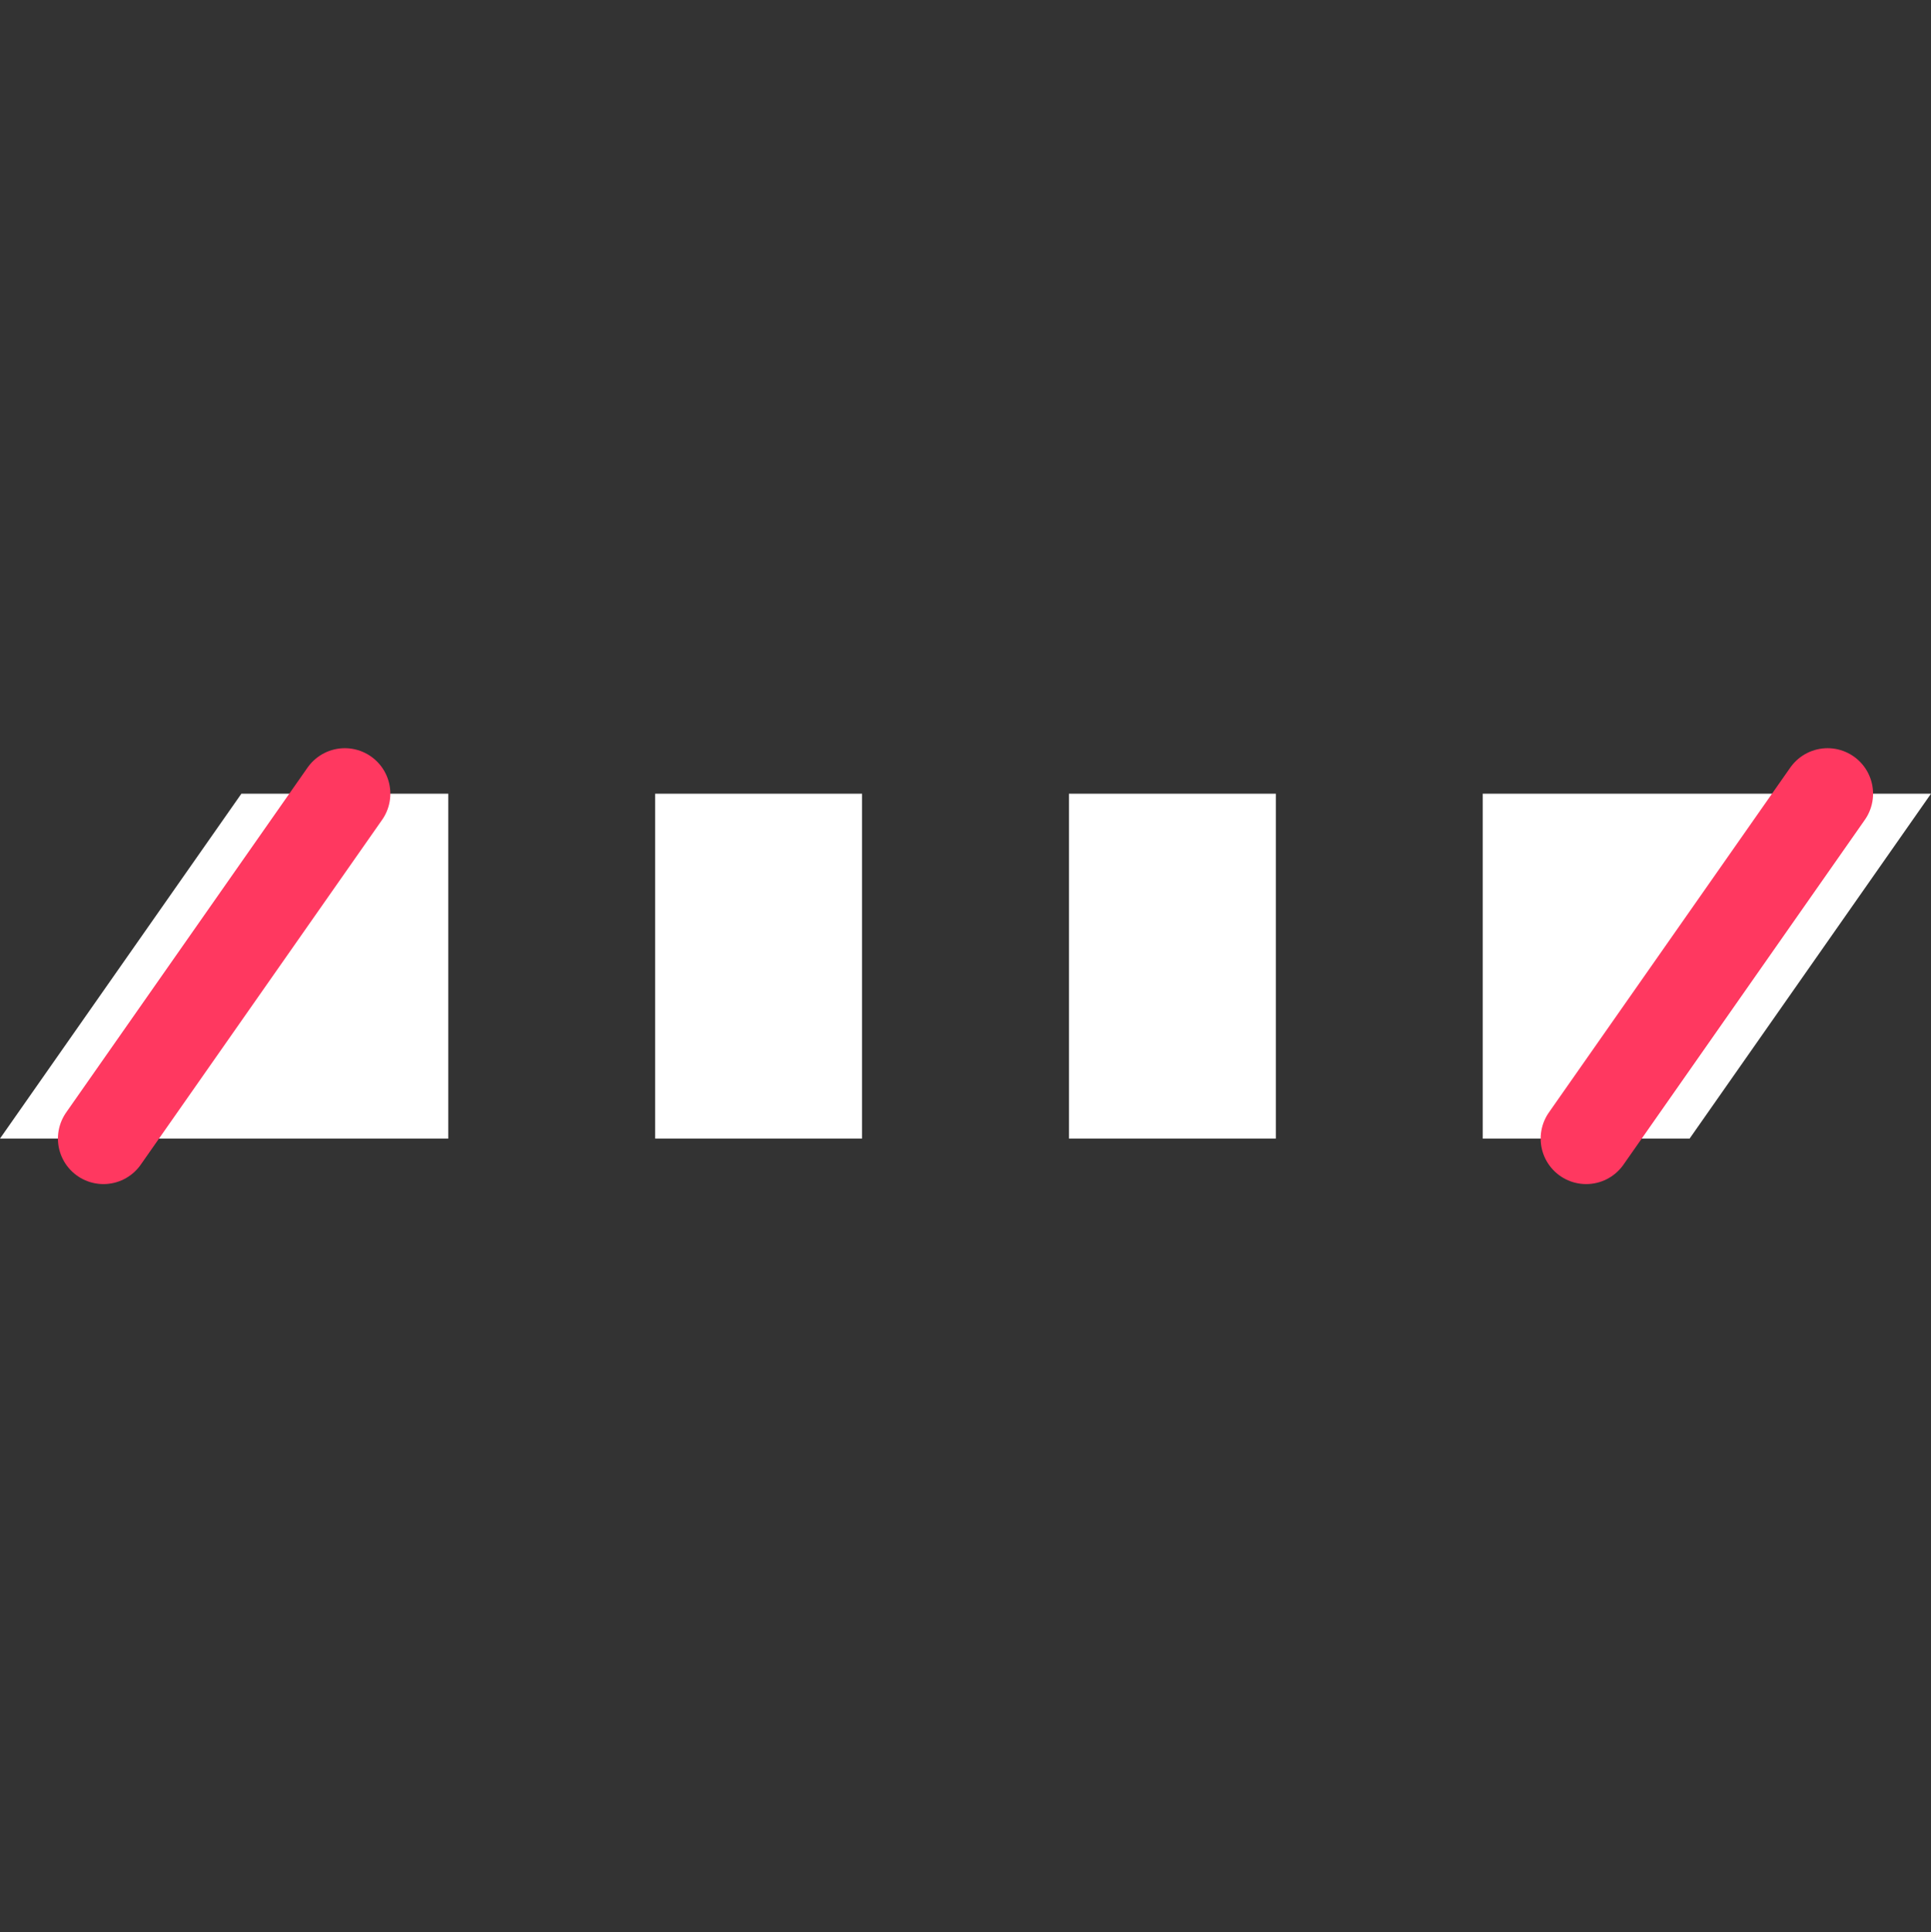 <?xml version="1.0" encoding="UTF-8" standalone="no"?>
<!-- Generator: Adobe Illustrator 17.1.0, SVG Export Plug-In . SVG Version: 6.00 Build 0)  -->

<svg
   xmlns:dc="http://purl.org/dc/elements/1.1/"
   xmlns:cc="http://creativecommons.org/ns#"
   xmlns:rdf="http://www.w3.org/1999/02/22-rdf-syntax-ns#"
   xmlns:svg="http://www.w3.org/2000/svg"
   xmlns="http://www.w3.org/2000/svg"
   xmlns:sodipodi="http://sodipodi.sourceforge.net/DTD/sodipodi-0.dtd"
   xmlns:inkscape="http://www.inkscape.org/namespaces/inkscape"
   version="1.1"
   id="Capa_1"
   x="0px"
   y="0px"
   viewBox="0 0 280 280.154"
   xml:space="preserve"
   inkscape:version="0.91 r"
   sodipodi:docname="ellipsis.svg"
   width="280"
   height="280.154"><rect x="0" y="0" width="280" height="280.154" fill="#333333" stroke="none"/><defs
     id="defs45" /><sodipodi:namedview
     pagecolor="#ffffff"
     bordercolor="#666666"
     borderopacity="1"
     objecttolerance="10"
     gridtolerance="10"
     guidetolerance="10"
     inkscape:pageopacity="0"
     inkscape:pageshadow="2"
     inkscape:window-width="1855"
     inkscape:window-height="1056"
     id="namedview43"
     showgrid="true"
     fit-margin-top="108.4"
     fit-margin-left="0"
     fit-margin-right="0"
     fit-margin-bottom="108.4"
     inkscape:zoom="2.1071429"
     inkscape:cx="32.828381"
     inkscape:cy="40.498338"
     inkscape:window-x="65"
     inkscape:window-y="24"
     inkscape:window-maximized="1"
     inkscape:current-layer="Capa_1"
     inkscape:snap-bbox="true"
     inkscape:bbox-nodes="true"
     inkscape:object-nodes="true"
     inkscape:snap-intersection-paths="true"
     inkscape:snap-smooth-nodes="true"><inkscape:grid
       type="xygrid"
       id="grid4156"
       originx="20"
       originy="110.077" /></sodipodi:namedview><g
     id="g4791"><g
       transform="translate(34.7,-292.277)"
       id="g13" /><g
       transform="translate(34.7,-292.277)"
       id="g15" /><g
       transform="translate(34.7,-292.277)"
       id="g17" /><g
       transform="translate(34.7,-292.277)"
       id="g19" /><g
       transform="translate(34.7,-292.277)"
       id="g21" /><g
       transform="translate(34.7,-292.277)"
       id="g23" /><g
       transform="translate(34.7,-292.277)"
       id="g25" /><g
       transform="translate(34.7,-292.277)"
       id="g27" /><g
       transform="translate(34.7,-292.277)"
       id="g29" /><g
       transform="translate(34.7,-292.277)"
       id="g31" /><g
       transform="translate(34.7,-292.277)"
       id="g33" /><g
       transform="translate(34.7,-292.277)"
       id="g35" /><g
       transform="translate(34.7,-292.277)"
       id="g37" /><g
       transform="translate(34.7,-292.277)"
       id="g39" /><g
       transform="translate(34.7,-292.277)"
       id="g41" /><path
       sodipodi:nodetypes="ccccc"
       inkscape:connector-curvature="0"
       id="rect4175-6"
       d="m 215,115.077 65,0 -35,50 -30,0 z"
       style="opacity:1;fill:#ffffff;fill-opacity:1;fill-rule:nonzero;stroke:none;stroke-width:13.2;stroke-linecap:round;stroke-linejoin:miter;stroke-miterlimit:4;stroke-dasharray:none;stroke-opacity:1" /><path
       sodipodi:nodetypes="ccccc"
       inkscape:connector-curvature="0"
       id="rect4175"
       d="m 35,115.077 30,0 0,50 -65,0 z"
       style="opacity:1;fill:#ffffff;fill-opacity:1;fill-rule:nonzero;stroke:none;stroke-width:13.2;stroke-linecap:round;stroke-linejoin:miter;stroke-miterlimit:4;stroke-dasharray:none;stroke-opacity:1" /><path
       sodipodi:nodetypes="cc"
       inkscape:connector-curvature="0"
       id="path4158"
       d="m 15,165.077 35,-50"
       style="fill:none;fill-rule:evenodd;stroke:#ff3860;stroke-width:13.2;stroke-linecap:round;stroke-linejoin:miter;stroke-miterlimit:4;stroke-dasharray:none;stroke-opacity:1" /><path
       sodipodi:nodetypes="cc"
       inkscape:connector-curvature="0"
       id="path4158-3"
       d="m 230,165.077 35,-50"
       style="fill:none;fill-rule:evenodd;stroke:#ff3860;stroke-width:13.2;stroke-linecap:round;stroke-linejoin:miter;stroke-miterlimit:4;stroke-dasharray:none;stroke-opacity:1" /><rect
       ry="0"
       y="115.077"
       x="95"
       height="50"
       width="30"
       id="rect4268"
       style="opacity:1;fill:#ffffff;fill-opacity:1;fill-rule:nonzero;stroke:none;stroke-width:10;stroke-linecap:round;stroke-linejoin:miter;stroke-miterlimit:4;stroke-dasharray:none;stroke-opacity:1" /><rect
       y="115.077"
       x="155"
       height="50"
       width="30"
       id="rect4268-2"
       style="opacity:1;fill:#ffffff;fill-opacity:1;fill-rule:nonzero;stroke:none;stroke-width:10;stroke-linecap:round;stroke-linejoin:miter;stroke-miterlimit:4;stroke-dasharray:none;stroke-opacity:1" /></g></svg>